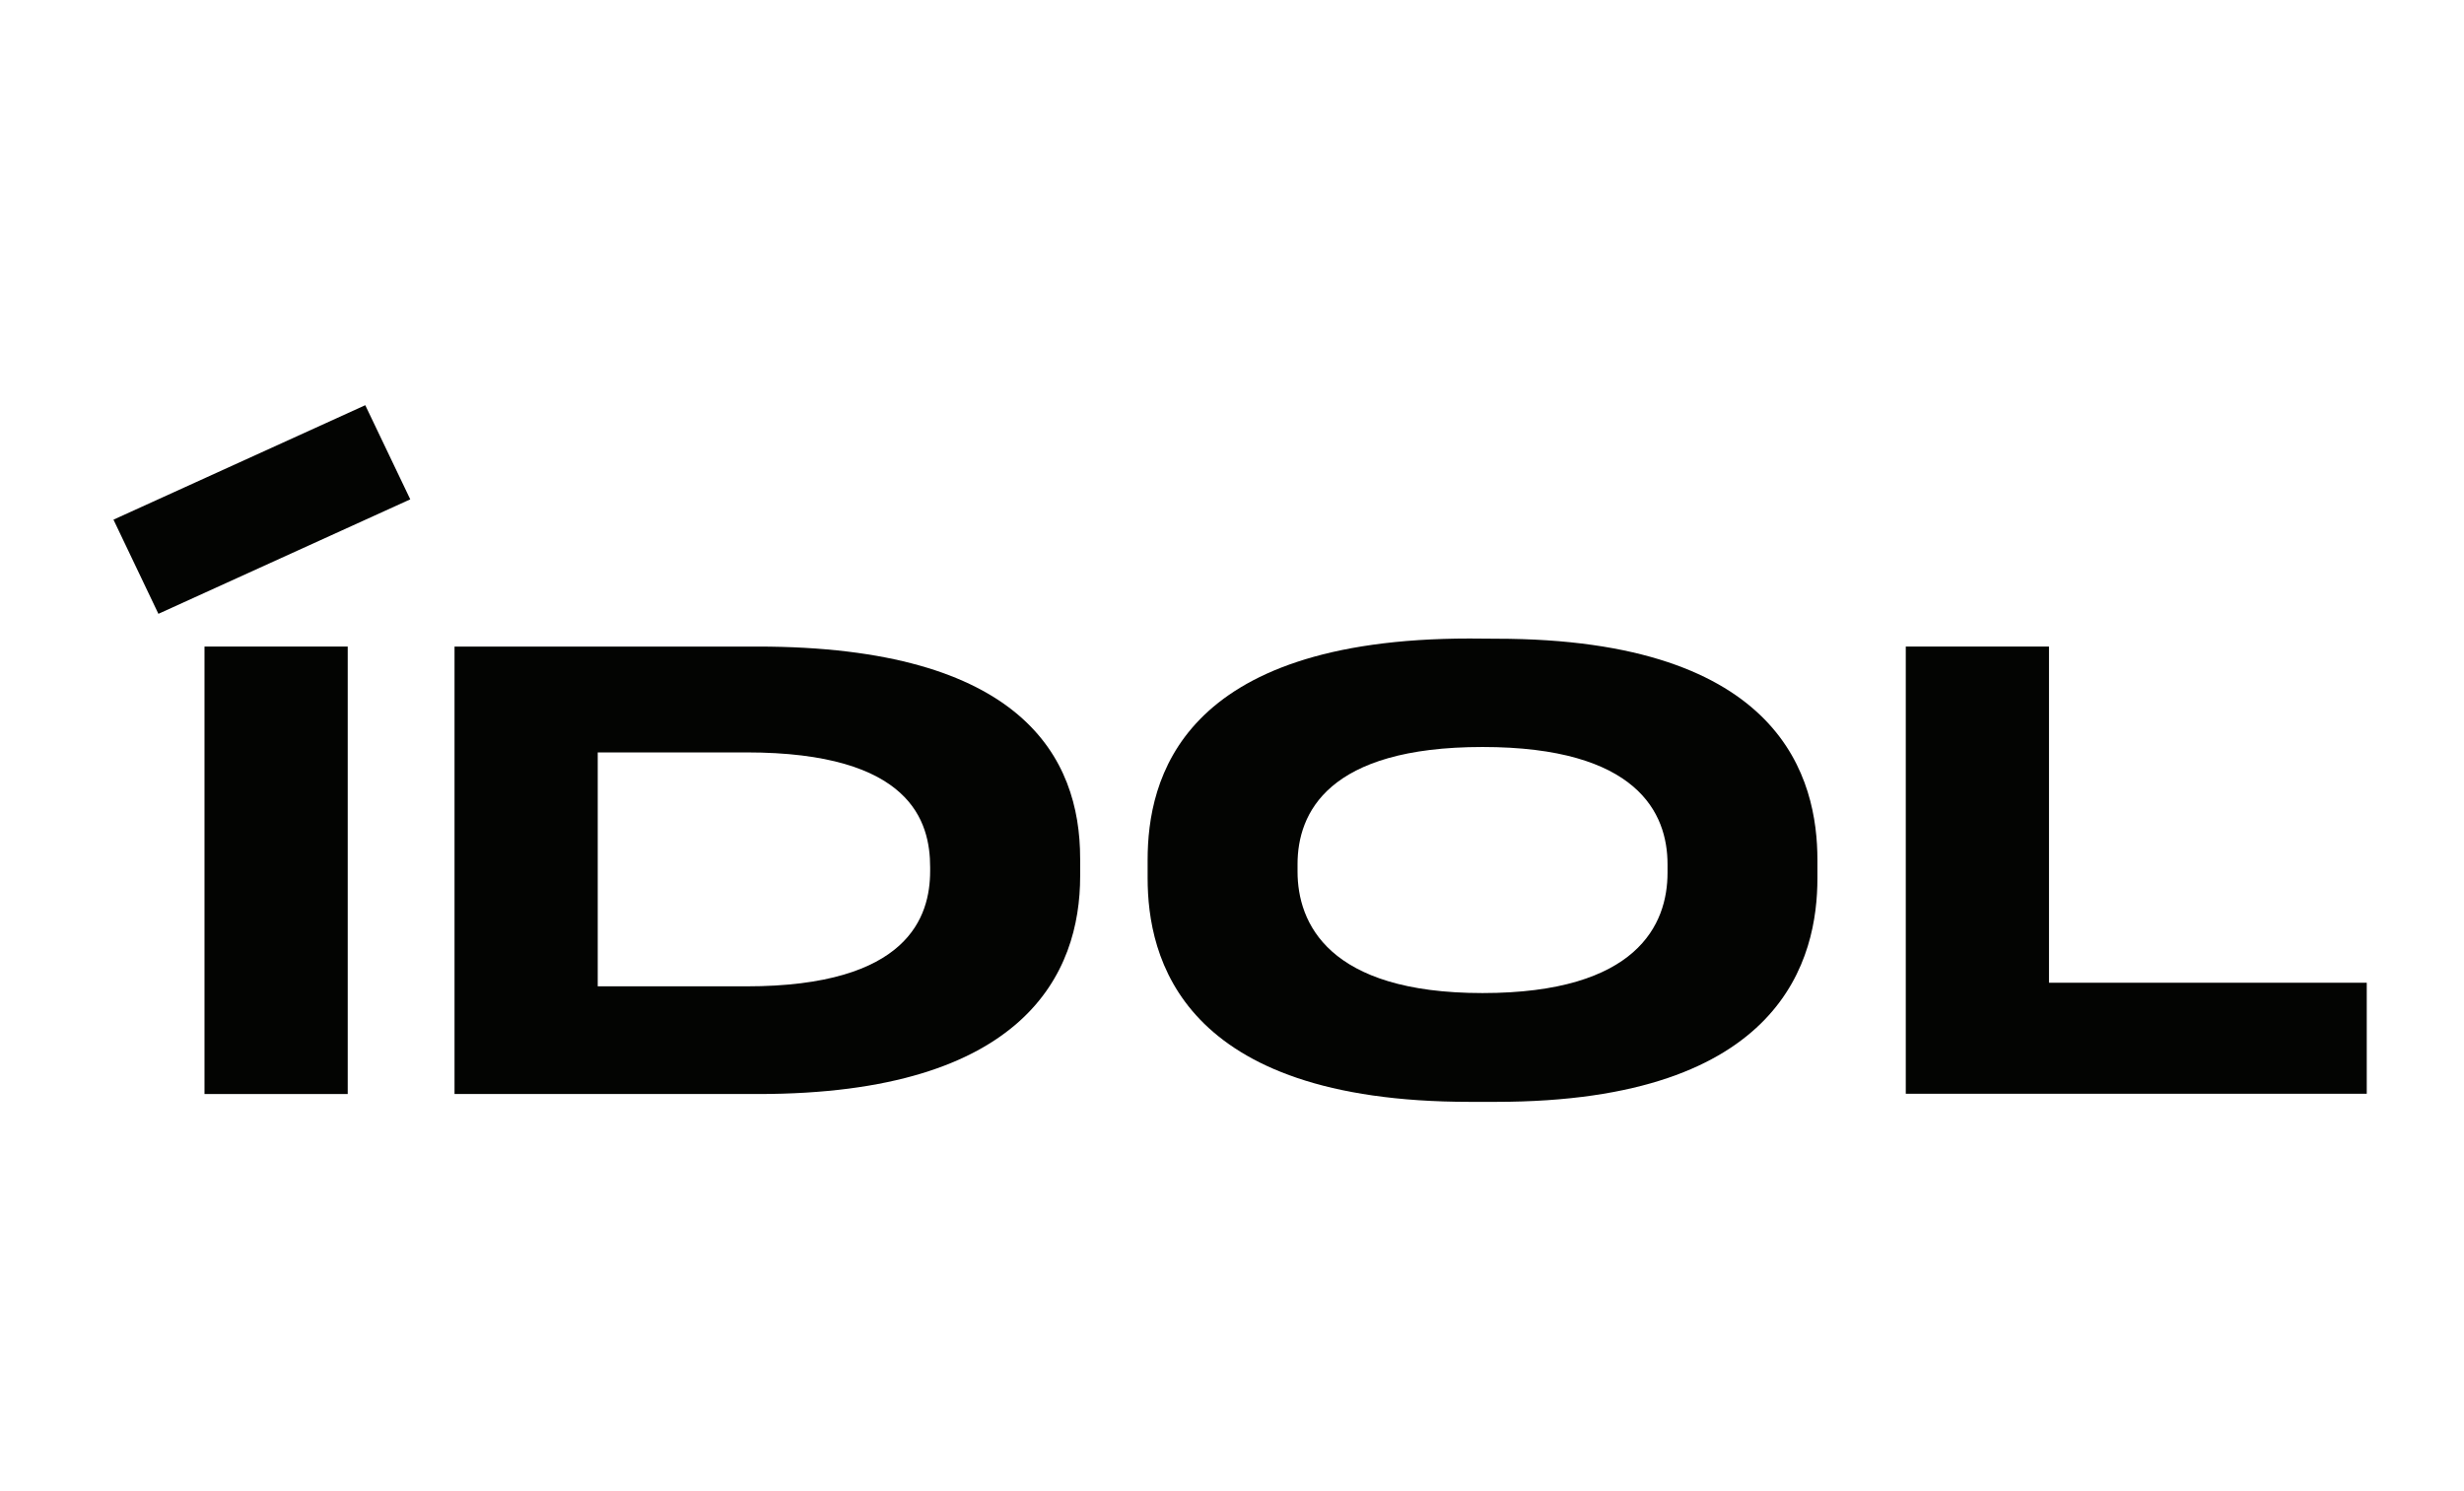 <svg width="152" height="92" viewBox="0 0 152 92" fill="none" xmlns="http://www.w3.org/2000/svg">
<path d="M46.727 39.891H28.039V67.498H46.768C63.258 67.498 66.633 60.002 66.633 54.066V52.953H66.632C66.632 46.757 63.057 39.891 46.727 39.891H46.727ZM57.379 53.731C57.379 56.552 56.045 60.854 46.048 60.854H36.873V46.421H46.048C56.202 46.421 57.379 50.69 57.379 53.509V53.731Z" fill="#030402"/>
<path d="M90.66 67.981H92.29C110.068 67.981 112.114 59.037 112.114 54.177V53.064C112.114 48.129 110.031 39.407 92.29 39.407L90.66 39.395C72.795 39.395 70.795 48.116 70.795 53.052V54.177C70.795 59.037 72.801 67.981 90.66 67.981ZM80.043 53.321C80.043 50.167 81.905 46.087 91.456 46.087C101.007 46.087 102.867 50.167 102.867 53.321V53.848C102.867 57.029 101.009 61.269 91.456 61.269C81.904 61.269 80.043 56.922 80.043 53.768V53.322V53.321Z" fill="#030402"/>
<path d="M126.399 60.632V39.891H117.564V67.481H146.001V60.632H126.399Z" fill="#030402"/>
<path d="M7 32.061L9.772 37.871L25.309 30.808L22.533 25L7 32.061Z" fill="#030402"/>
<path d="M21.45 39.891H12.615V67.498H21.45V39.891Z" fill="#030402"/>
</svg>
